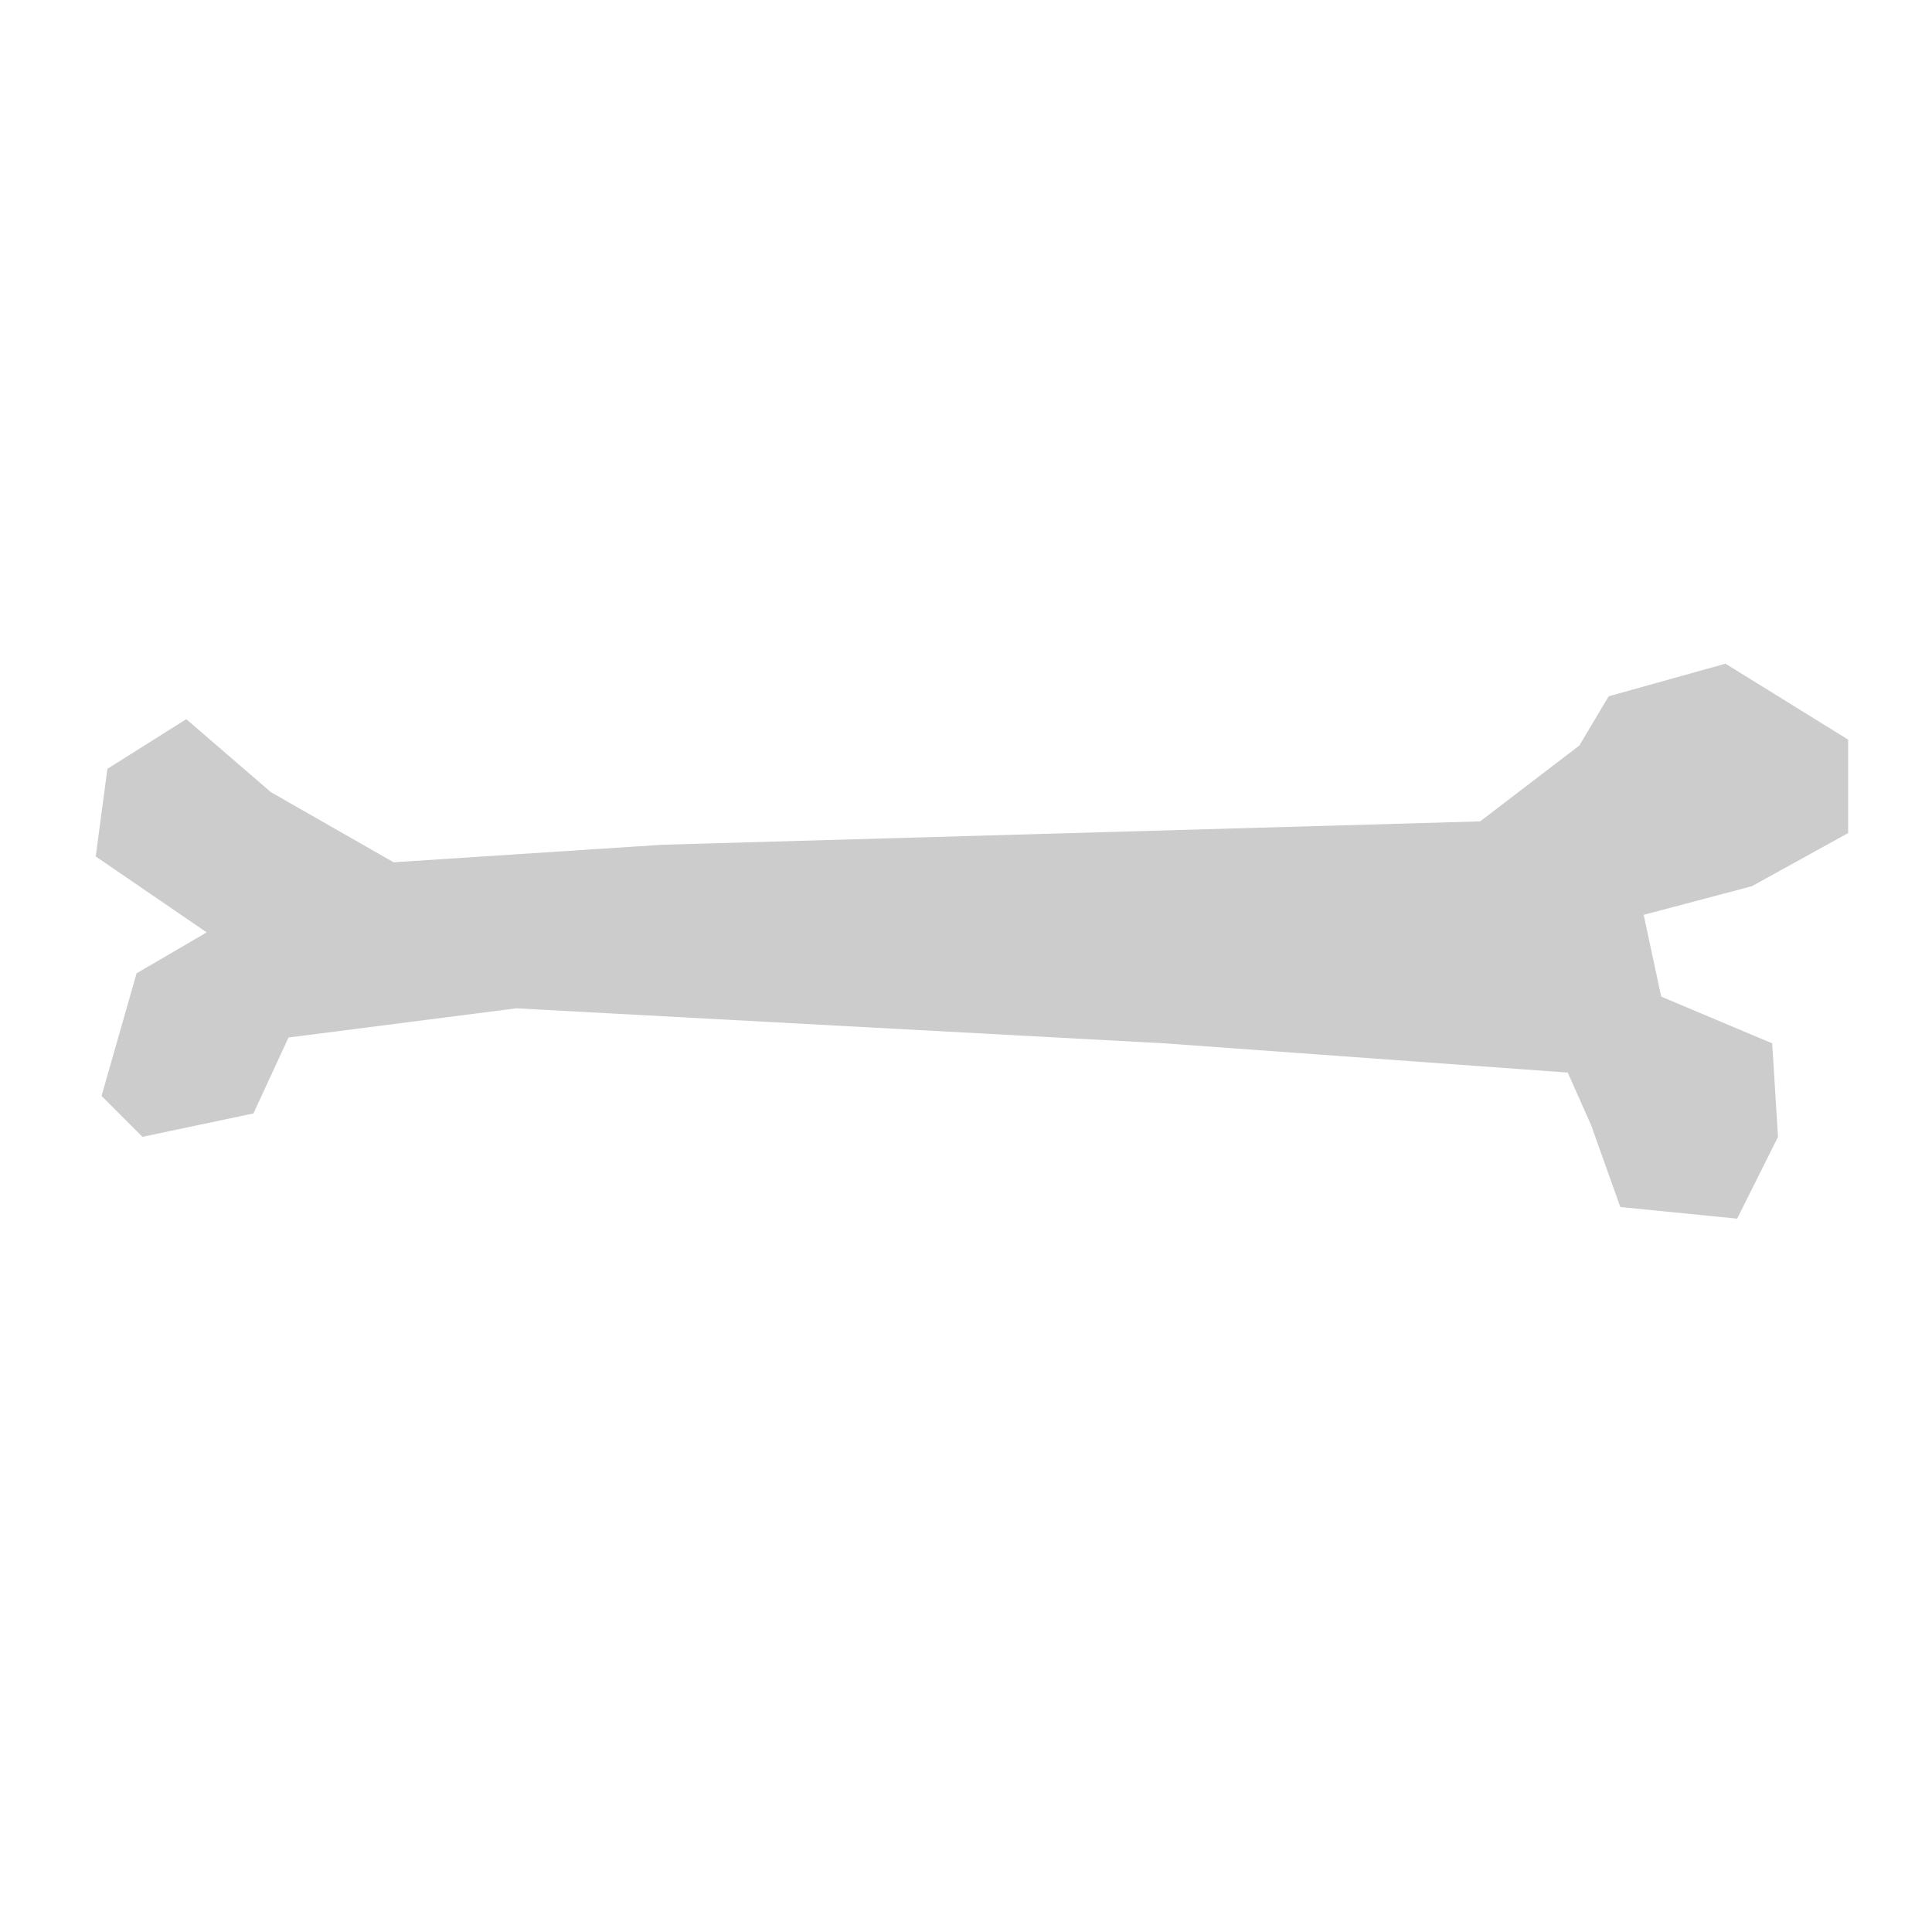 <?xml version="1.0" encoding="UTF-8" standalone="no"?>
<!-- Created with Inkscape (http://www.inkscape.org/) -->

<svg
 xmlns:dc="http://purl.org/dc/elements/1.1/"
 xmlns:cc="http://creativecommons.org/ns#"
 xmlns:rdf="http://www.w3.org/1999/02/22-rdf-syntax-ns#"
 xmlns:svg="http://www.w3.org/2000/svg"
 xmlns="http://www.w3.org/2000/svg"
 xmlns:sodipodi="http://sodipodi.sourceforge.net/DTD/sodipodi-0.dtd"
 xmlns:inkscape="http://www.inkscape.org/namespaces/inkscape"
 width="128"
 height="128"
 id="svg3085"
 version="1.1"
 inkscape:version="0.48.1 r9760"
 sodipodi:docname="New document 5">
<defs
 id="defs3087" />
<sodipodi:namedview
 id="base"
 pagecolor="#ffffff"
 bordercolor="#666666"
 borderopacity="1.0"
 inkscape:pageopacity="0.0"
 inkscape:pageshadow="2"
 inkscape:zoom="3.78437"
 inkscape:cx="96.1874"
 inkscape:cy="51.7162"
 inkscape:document-units="px"
 inkscape:current-layer="layer1"
 showgrid="false"
 inkscape:window-width="1440"
 inkscape:window-height="849"
 inkscape:window-x="0"
 inkscape:window-y="24"
 inkscape:window-maximized="1" />
<g
 inkscape:label="Layer 1"
 inkscape:groupmode="layer"
 id="layer1"
 transform="translate(0,-924.362)">
<path
 style="fill:#cccccc;fill-opacity:1;fill-rule:nonzero;stroke:none"
 d="M 17.952,976.847 12.341,972.009 7.116,975.299 6.342,981.104 13.695,986.135 9.051,988.843 6.729,996.971 9.438,999.679 16.791,998.131 19.113,993.1 34.206,991.166 77.164,993.487 103.867,995.423 105.415,998.906 107.35,1004.33 115.091,1005.1 117.799,999.679 117.412,993.487 110.06,990.391 108.898,984.973 116.063,983.076 122.444,979.556 122.444,973.363 114.317,968.333 106.576,970.494 104.641,973.75 98.062,978.781 43.881,980.329 26.079,981.491 z"
 id="path3093"
 inkscape:connector-curvature="0"
 sodipodi:nodetypes="cccccccccccccccccccccccccccccc" />
</g>
</svg>
